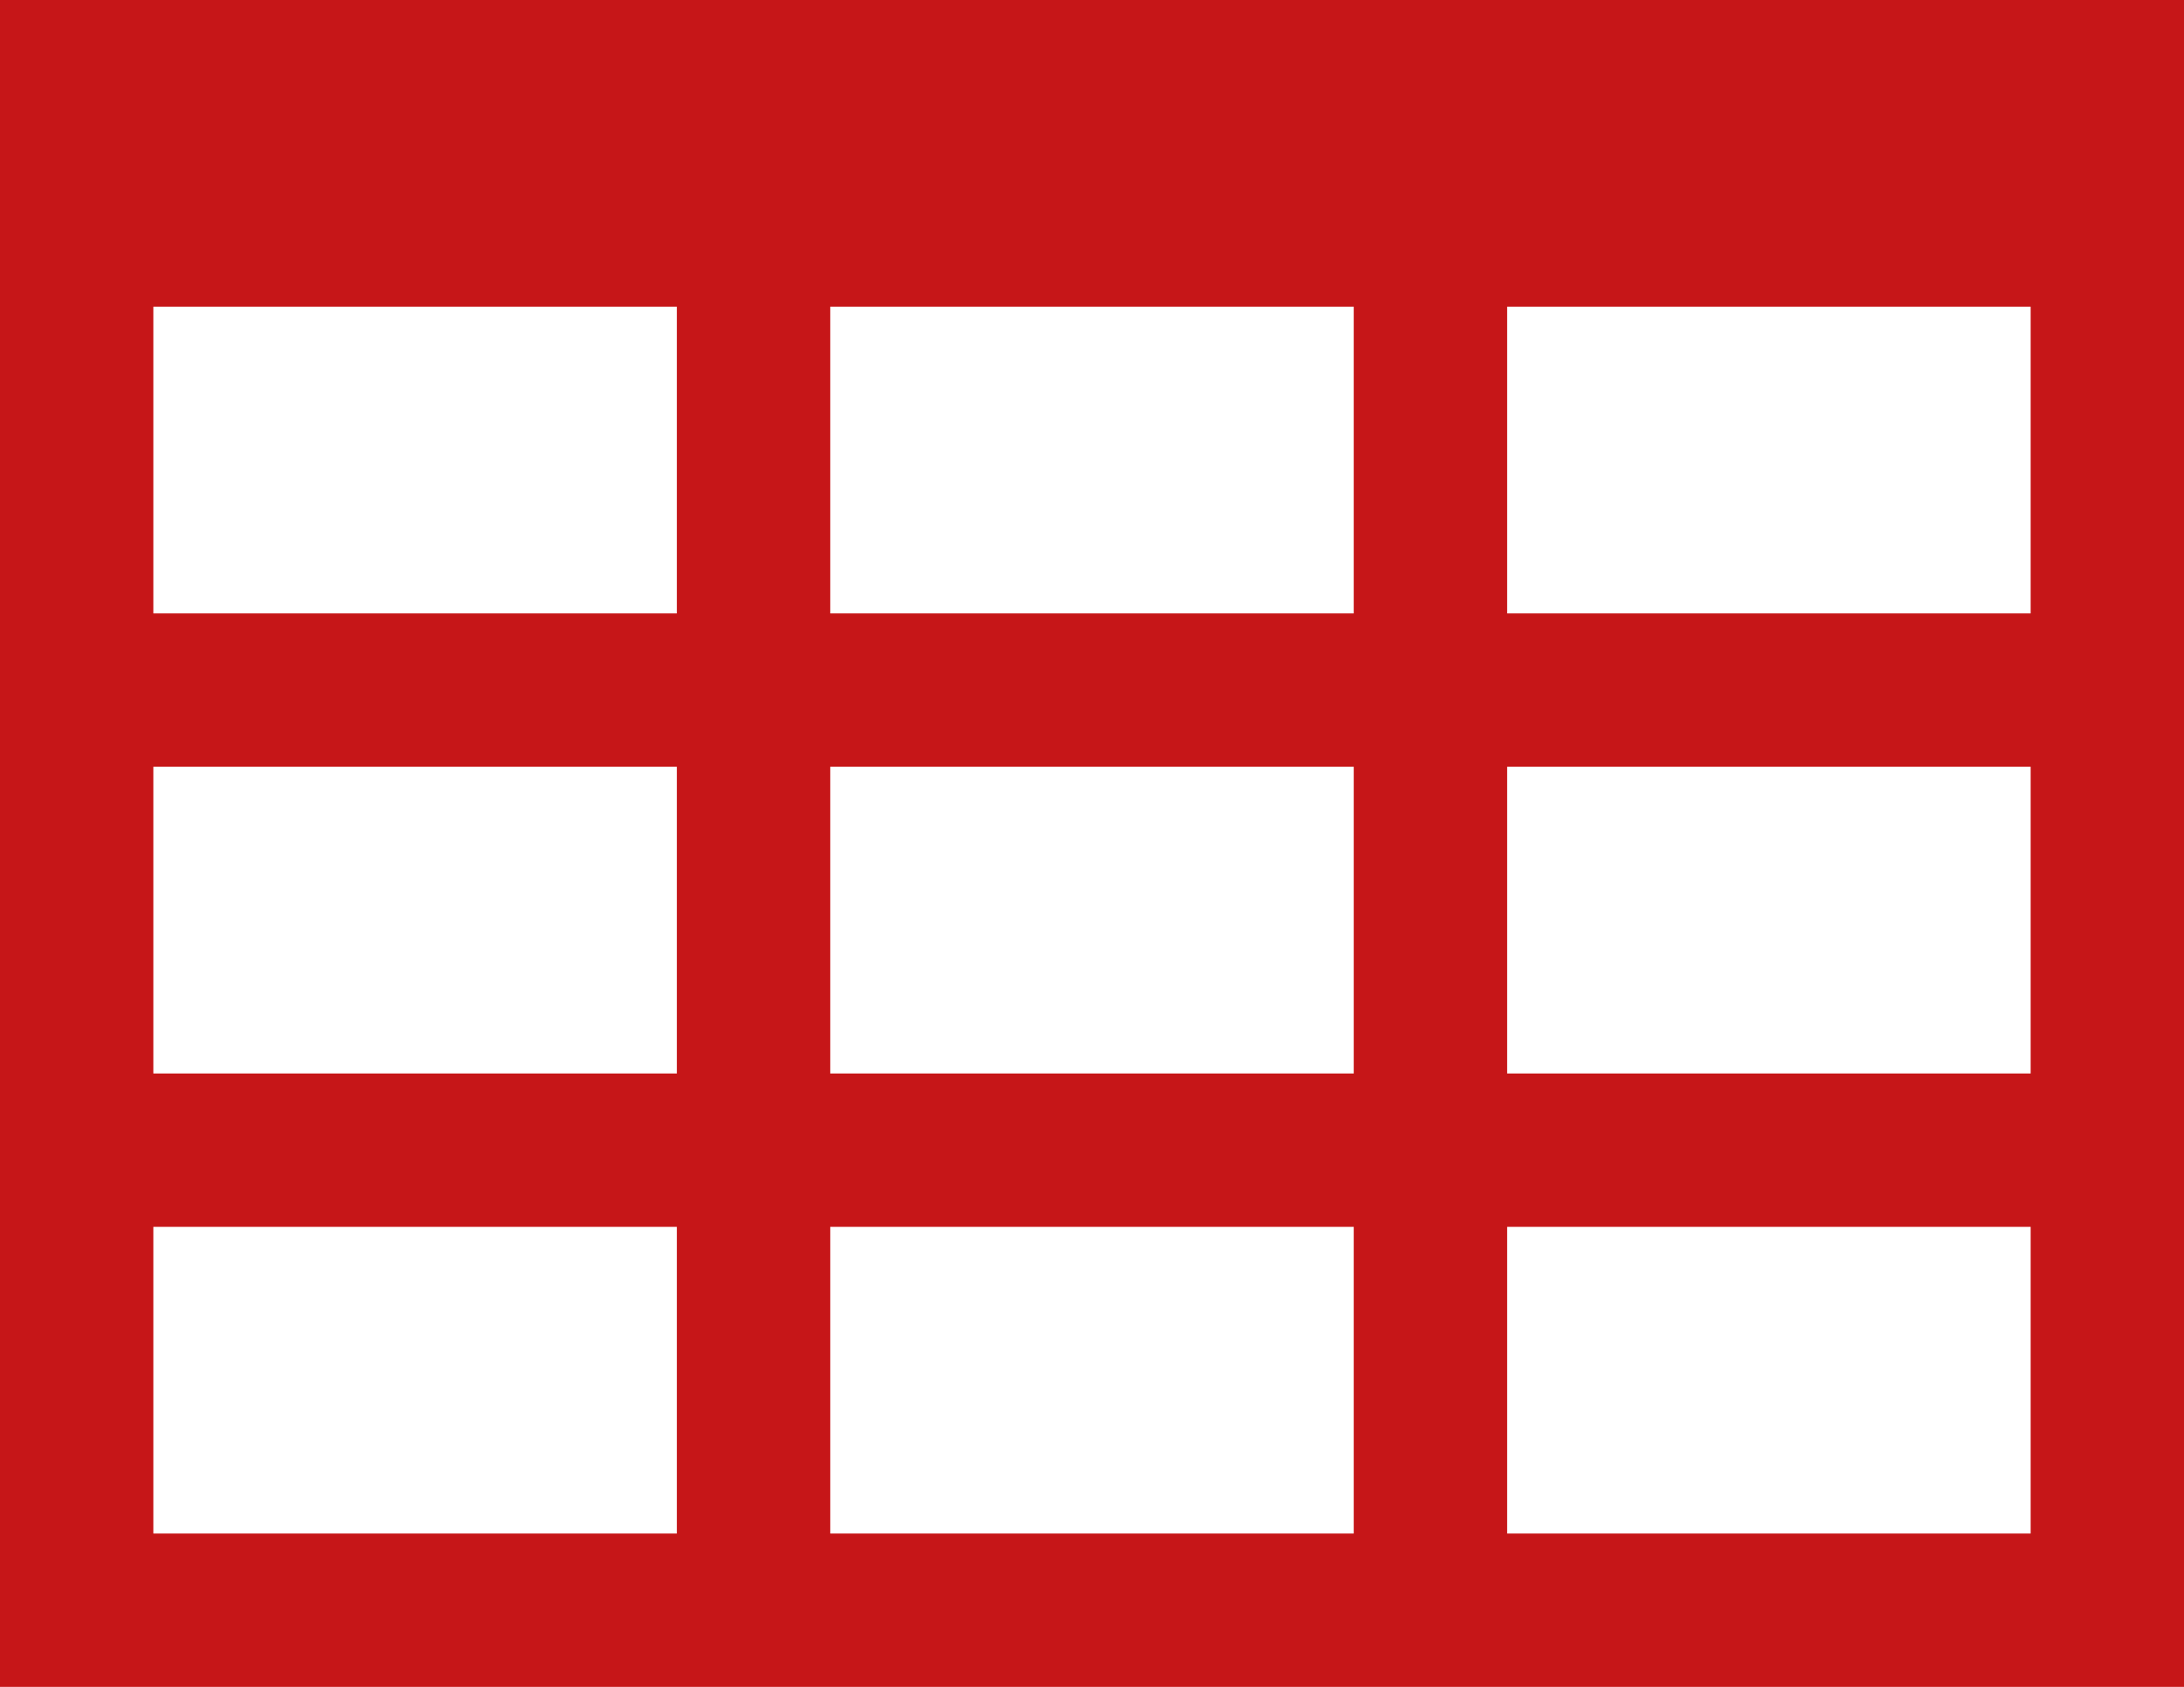 <svg id="Слой_1" xmlns="http://www.w3.org/2000/svg" viewBox="0 0 364.6 281.6"><style>.st0{fill:#c61618}</style><path class="st0" d="M0 0v281.6h364.6V0H0zm138.6 179.2V128H226v51.2h-87.4zm87.4 25.6V256h-87.4v-51.2H226zm0-153.6v51.2h-87.4V51.2H226zm-113 0v51.2H25.6V51.2H113zM25.6 128H113v51.2H25.6V128zm226 0H339v51.2h-87.4V128zm0-25.6V51.2H339v51.2h-87.4zm-226 102.4H113V256H25.6v-51.2zm226 51.2v-51.2H339V256h-87.4z"/></svg>